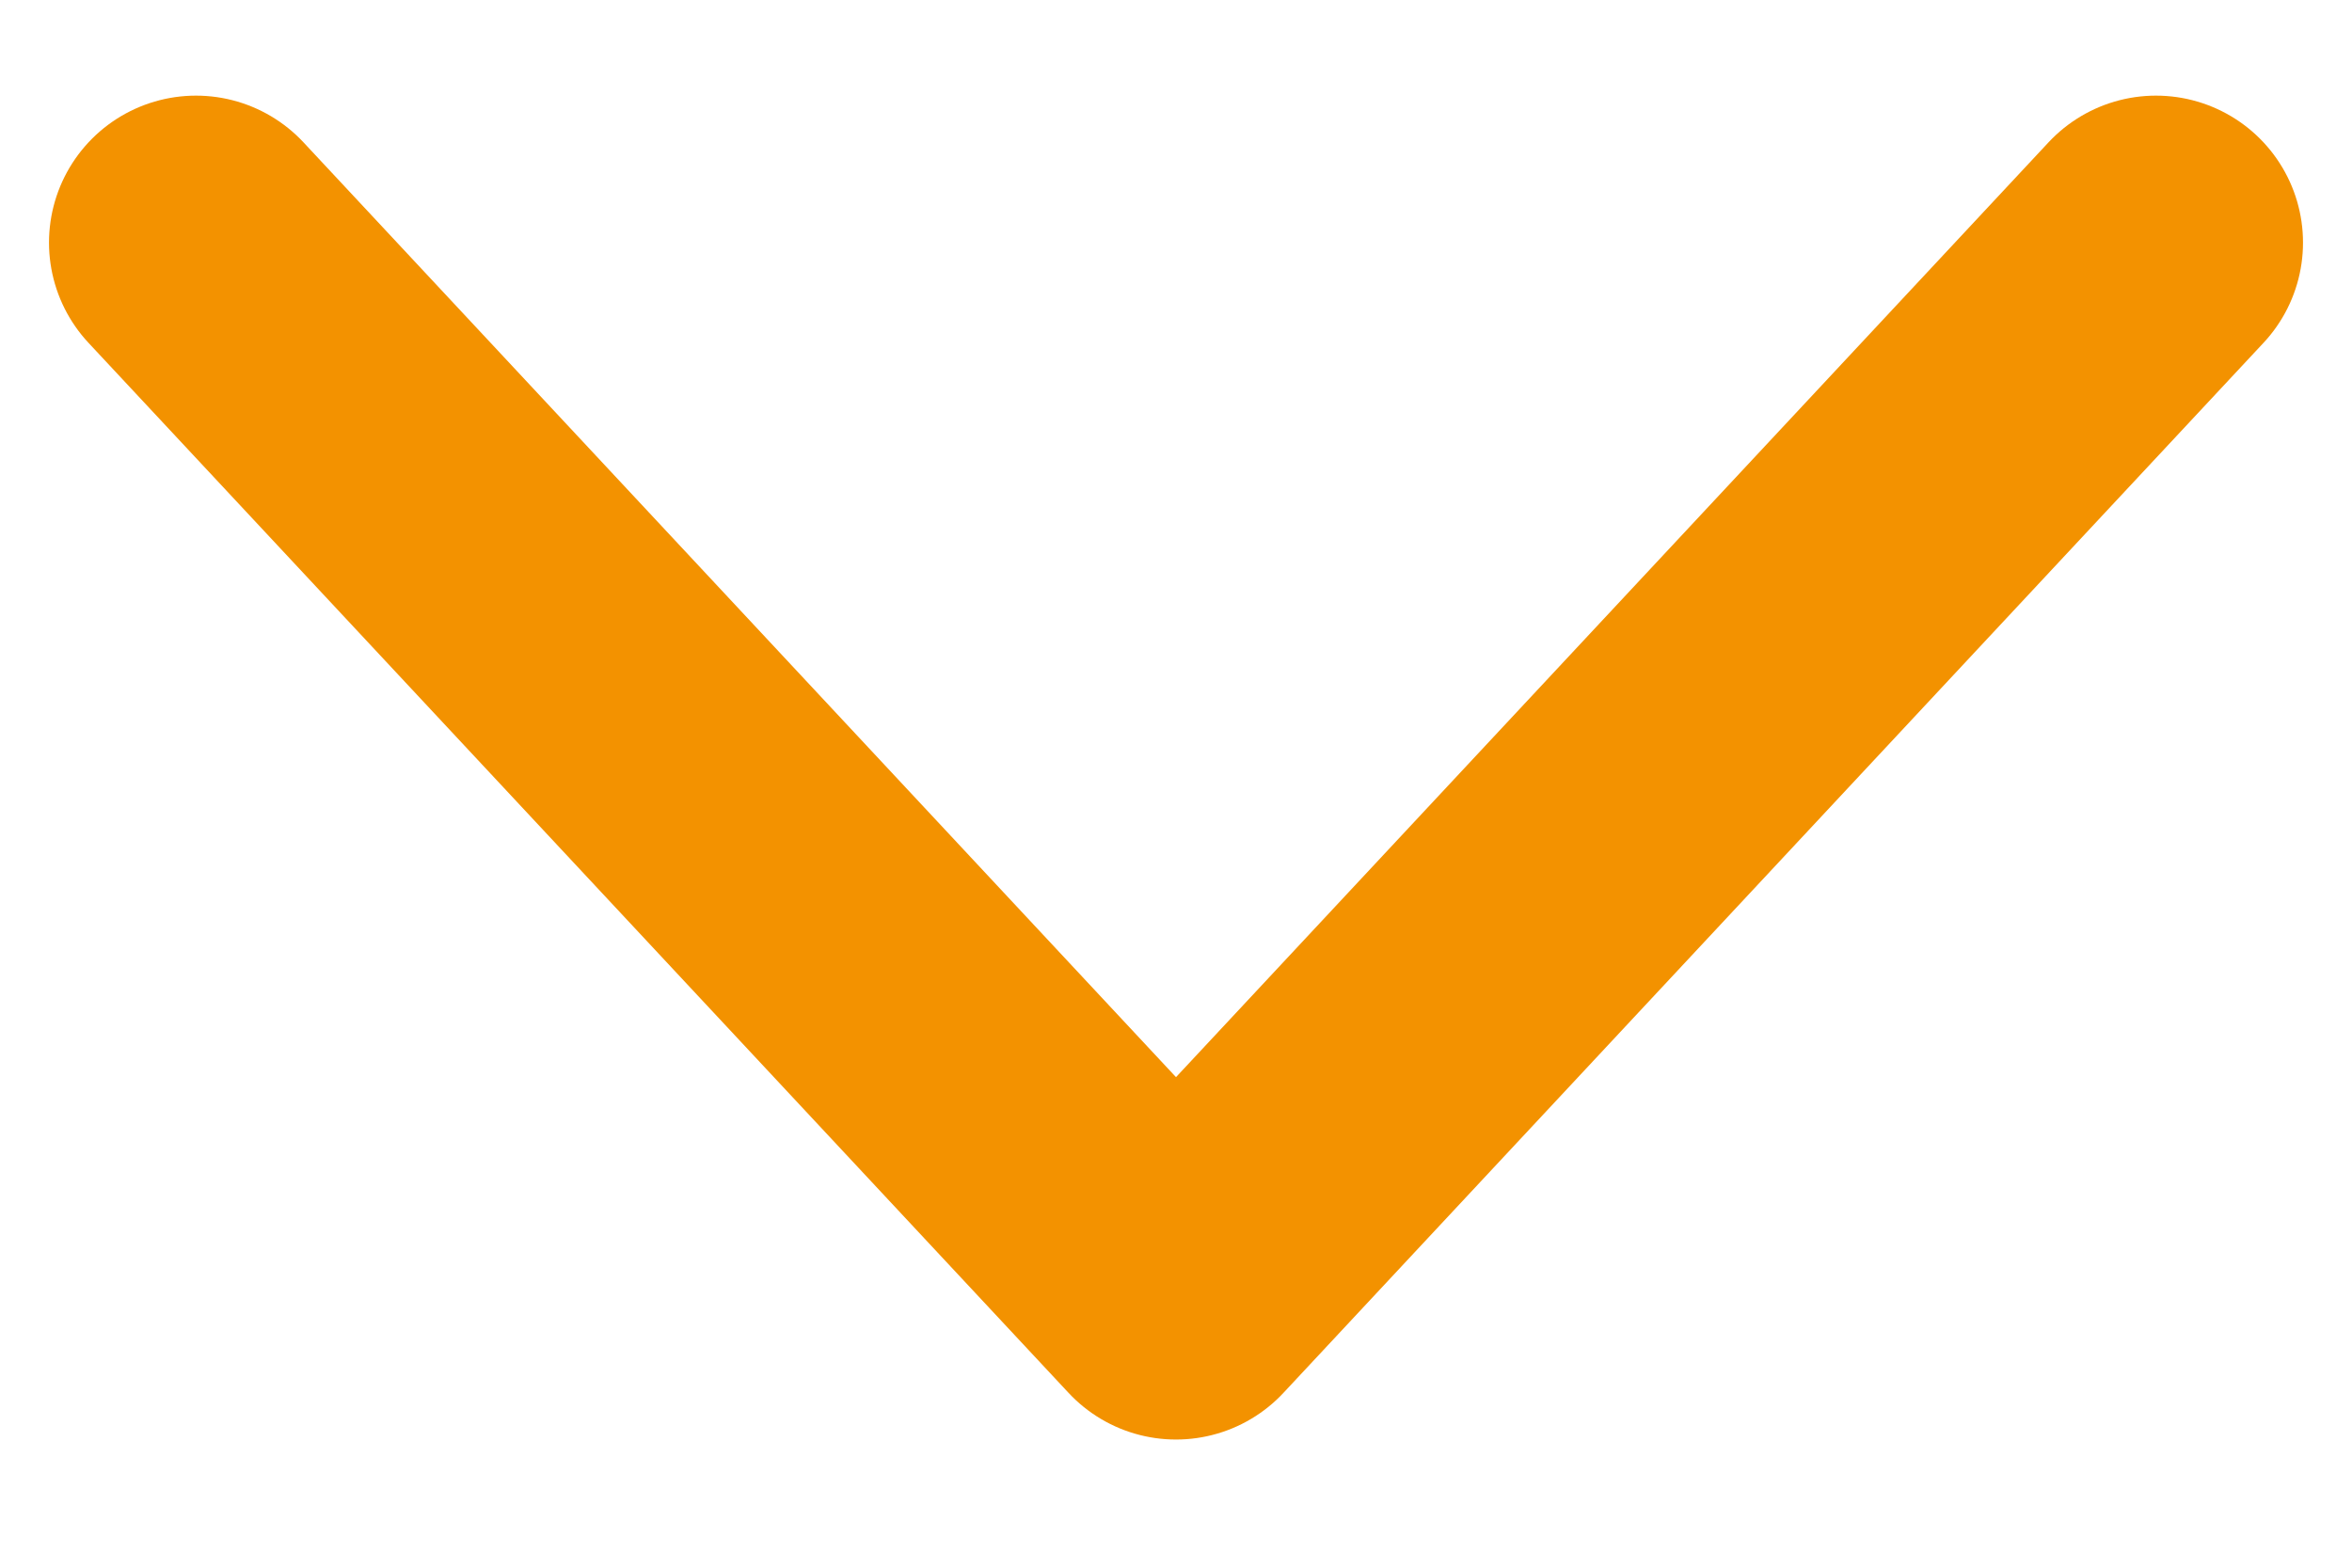 <svg width="12" height="8" viewBox="0 0 12 8" fill="none" xmlns="http://www.w3.org/2000/svg">
<path d="M11 1.238L6 6.596L1 1.238" stroke="#F39200" stroke-width="1.5" stroke-linecap="round" stroke-linejoin="round"/>
</svg>
